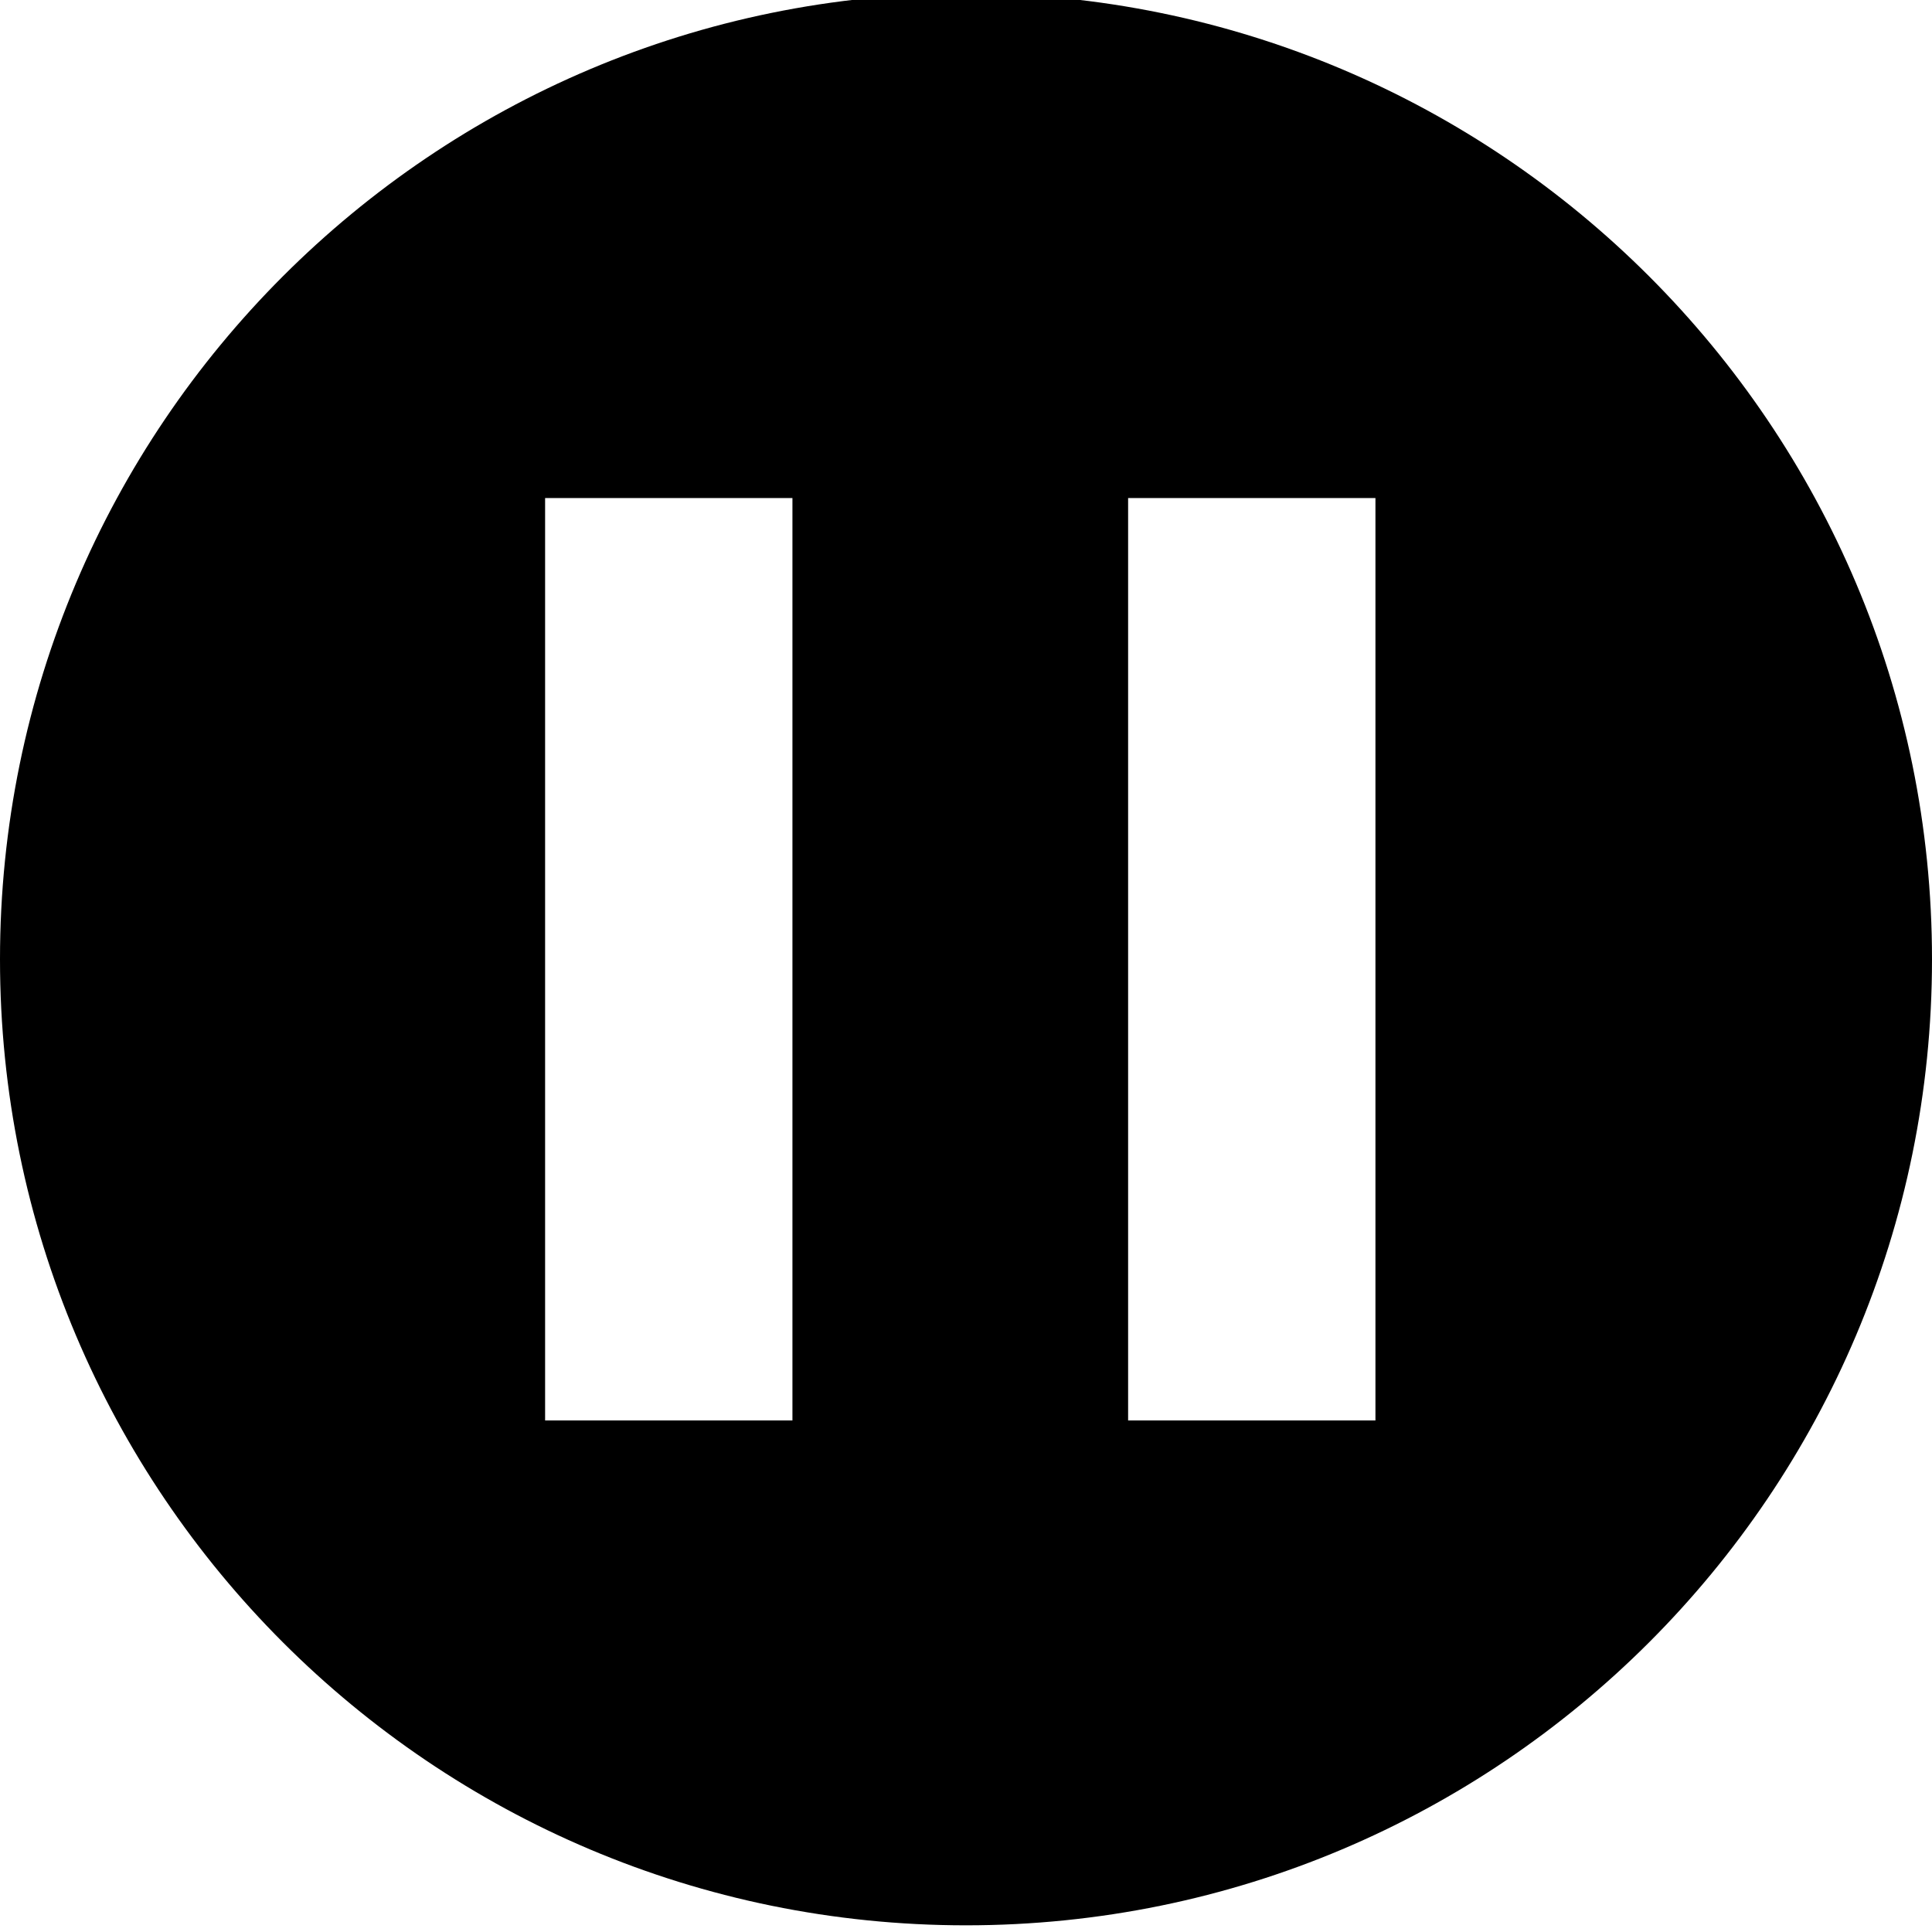 <?xml version="1.0" encoding="utf-8"?>
<!-- Generator: Adobe Illustrator 21.0.2, SVG Export Plug-In . SVG Version: 6.00 Build 0)  -->
<svg version="1.1" id="Слой_1" xmlns="http://www.w3.org/2000/svg" xmlns:xlink="http://www.w3.org/1999/xlink" x="0px" y="0px"
	 viewBox="0 0 1417 1417" style="enable-background:new 0 0 1417 1417;" xml:space="preserve">
<path d="M708.5-4.9C317.2-4.9,0,312.3,0,703.6s317.2,708.5,708.5,708.5S1417,1094.9,1417,703.6S1099.8-4.9,708.5-4.9z M581.2,1041.8
	H399.8V365.3h181.4V1041.8z M1008.8,1041.8H827.4V365.3h181.4V1041.8z"/>
</svg>
